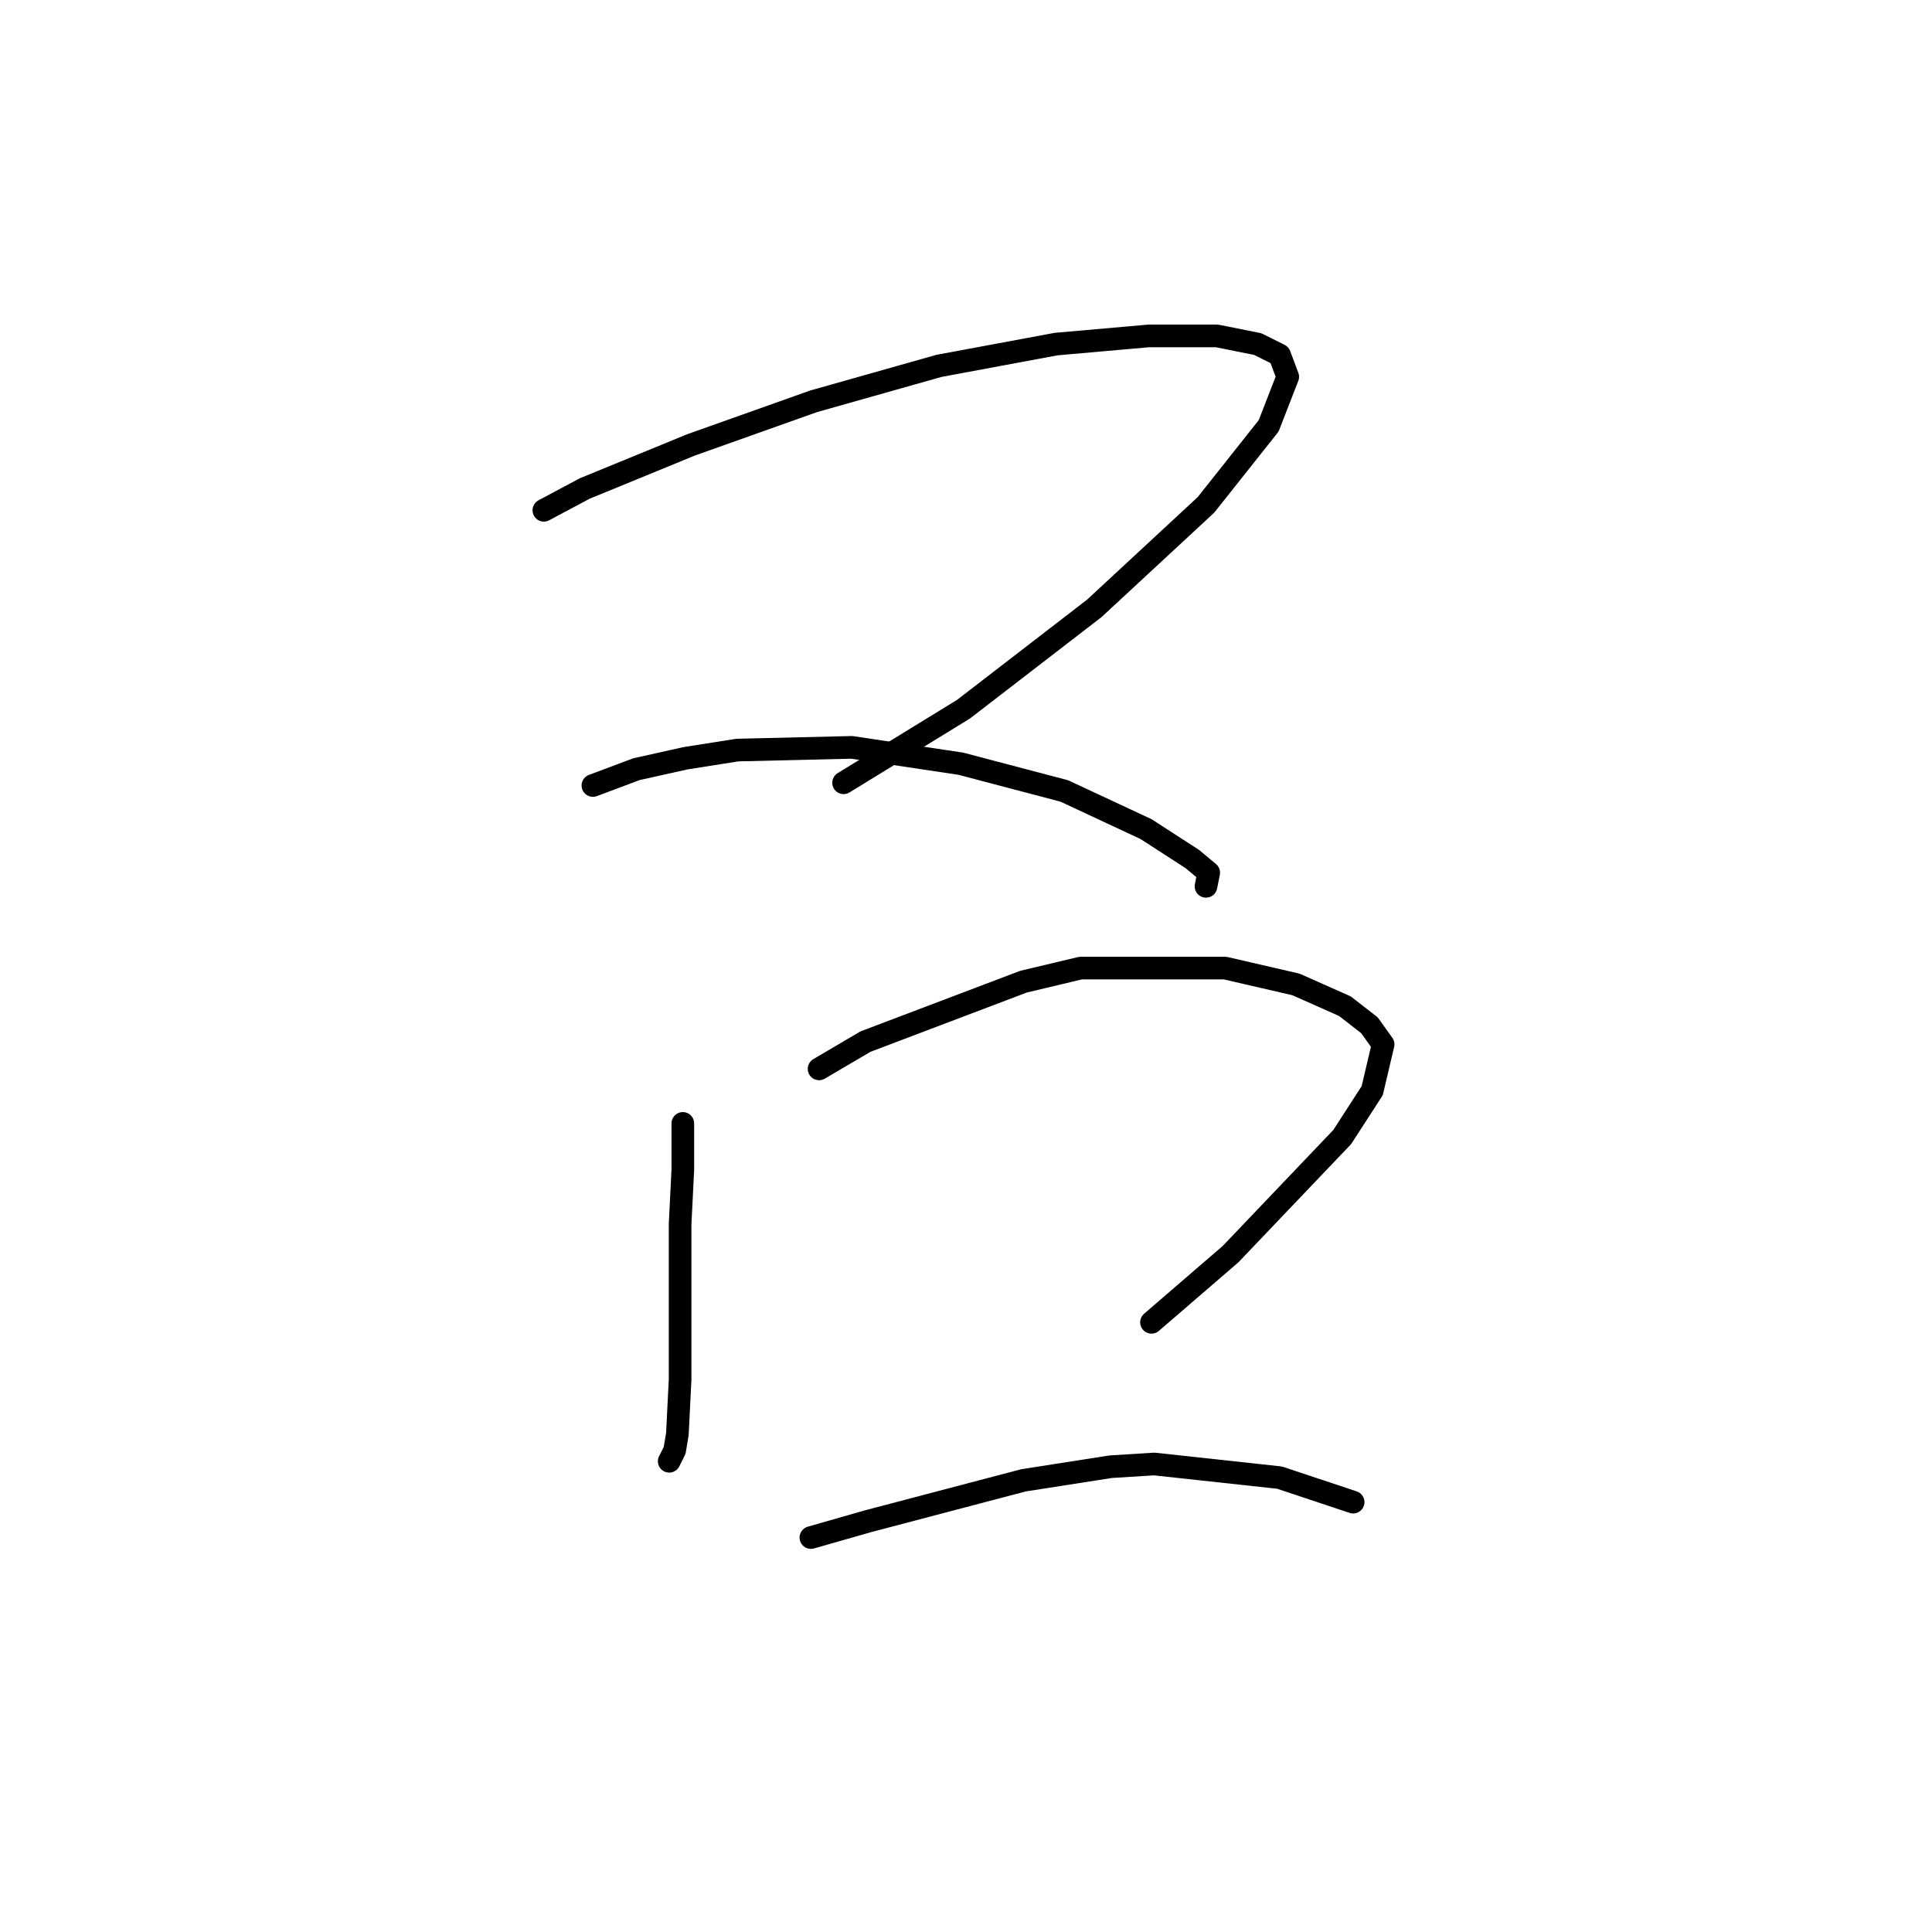 <?xml version="1.0" standalone="no"?>
    <svg width="256" height="256" xmlns="http://www.w3.org/2000/svg" version="1.1">
    <polyline stroke="black" stroke-width="3" stroke-linecap="round" fill="transparent" stroke-linejoin="round" points="72.064 67.617 77.48 64.729 91.561 58.952 107.809 53.175 124.417 48.481 139.943 45.593 152.219 44.51 161.245 44.51 166.661 45.593 169.549 47.037 170.632 49.926 168.105 56.425 159.801 66.895 144.997 80.615 127.667 93.974 111.78 103.723 111.78 103.723 " />
        <polyline stroke="black" stroke-width="3" stroke-linecap="round" fill="transparent" stroke-linejoin="round" points="78.563 104.084 84.34 101.918 90.839 100.473 97.699 99.39 112.864 99.029 127.306 101.195 141.026 104.806 151.857 109.861 157.995 113.832 160.162 115.638 159.801 117.443 159.801 117.443 " />
        <polyline stroke="black" stroke-width="3" stroke-linecap="round" fill="transparent" stroke-linejoin="round" points="90.478 148.855 90.478 154.993 90.117 162.214 90.117 182.794 89.756 190.015 89.395 192.181 88.673 193.626 88.673 193.626 " />
        <polyline stroke="black" stroke-width="3" stroke-linecap="round" fill="transparent" stroke-linejoin="round" points="108.531 141.634 114.669 138.023 135.61 130.08 143.192 128.275 162.328 128.275 171.716 130.441 178.214 133.329 181.464 135.857 183.269 138.384 181.825 144.522 177.853 150.66 163.05 166.185 152.58 175.212 152.58 175.212 " />
        <polyline stroke="black" stroke-width="3" stroke-linecap="round" fill="transparent" stroke-linejoin="round" points="107.448 203.735 115.03 201.569 135.61 196.153 147.164 194.348 152.941 193.987 169.549 195.792 179.298 199.041 179.298 199.041 " />
        </svg>